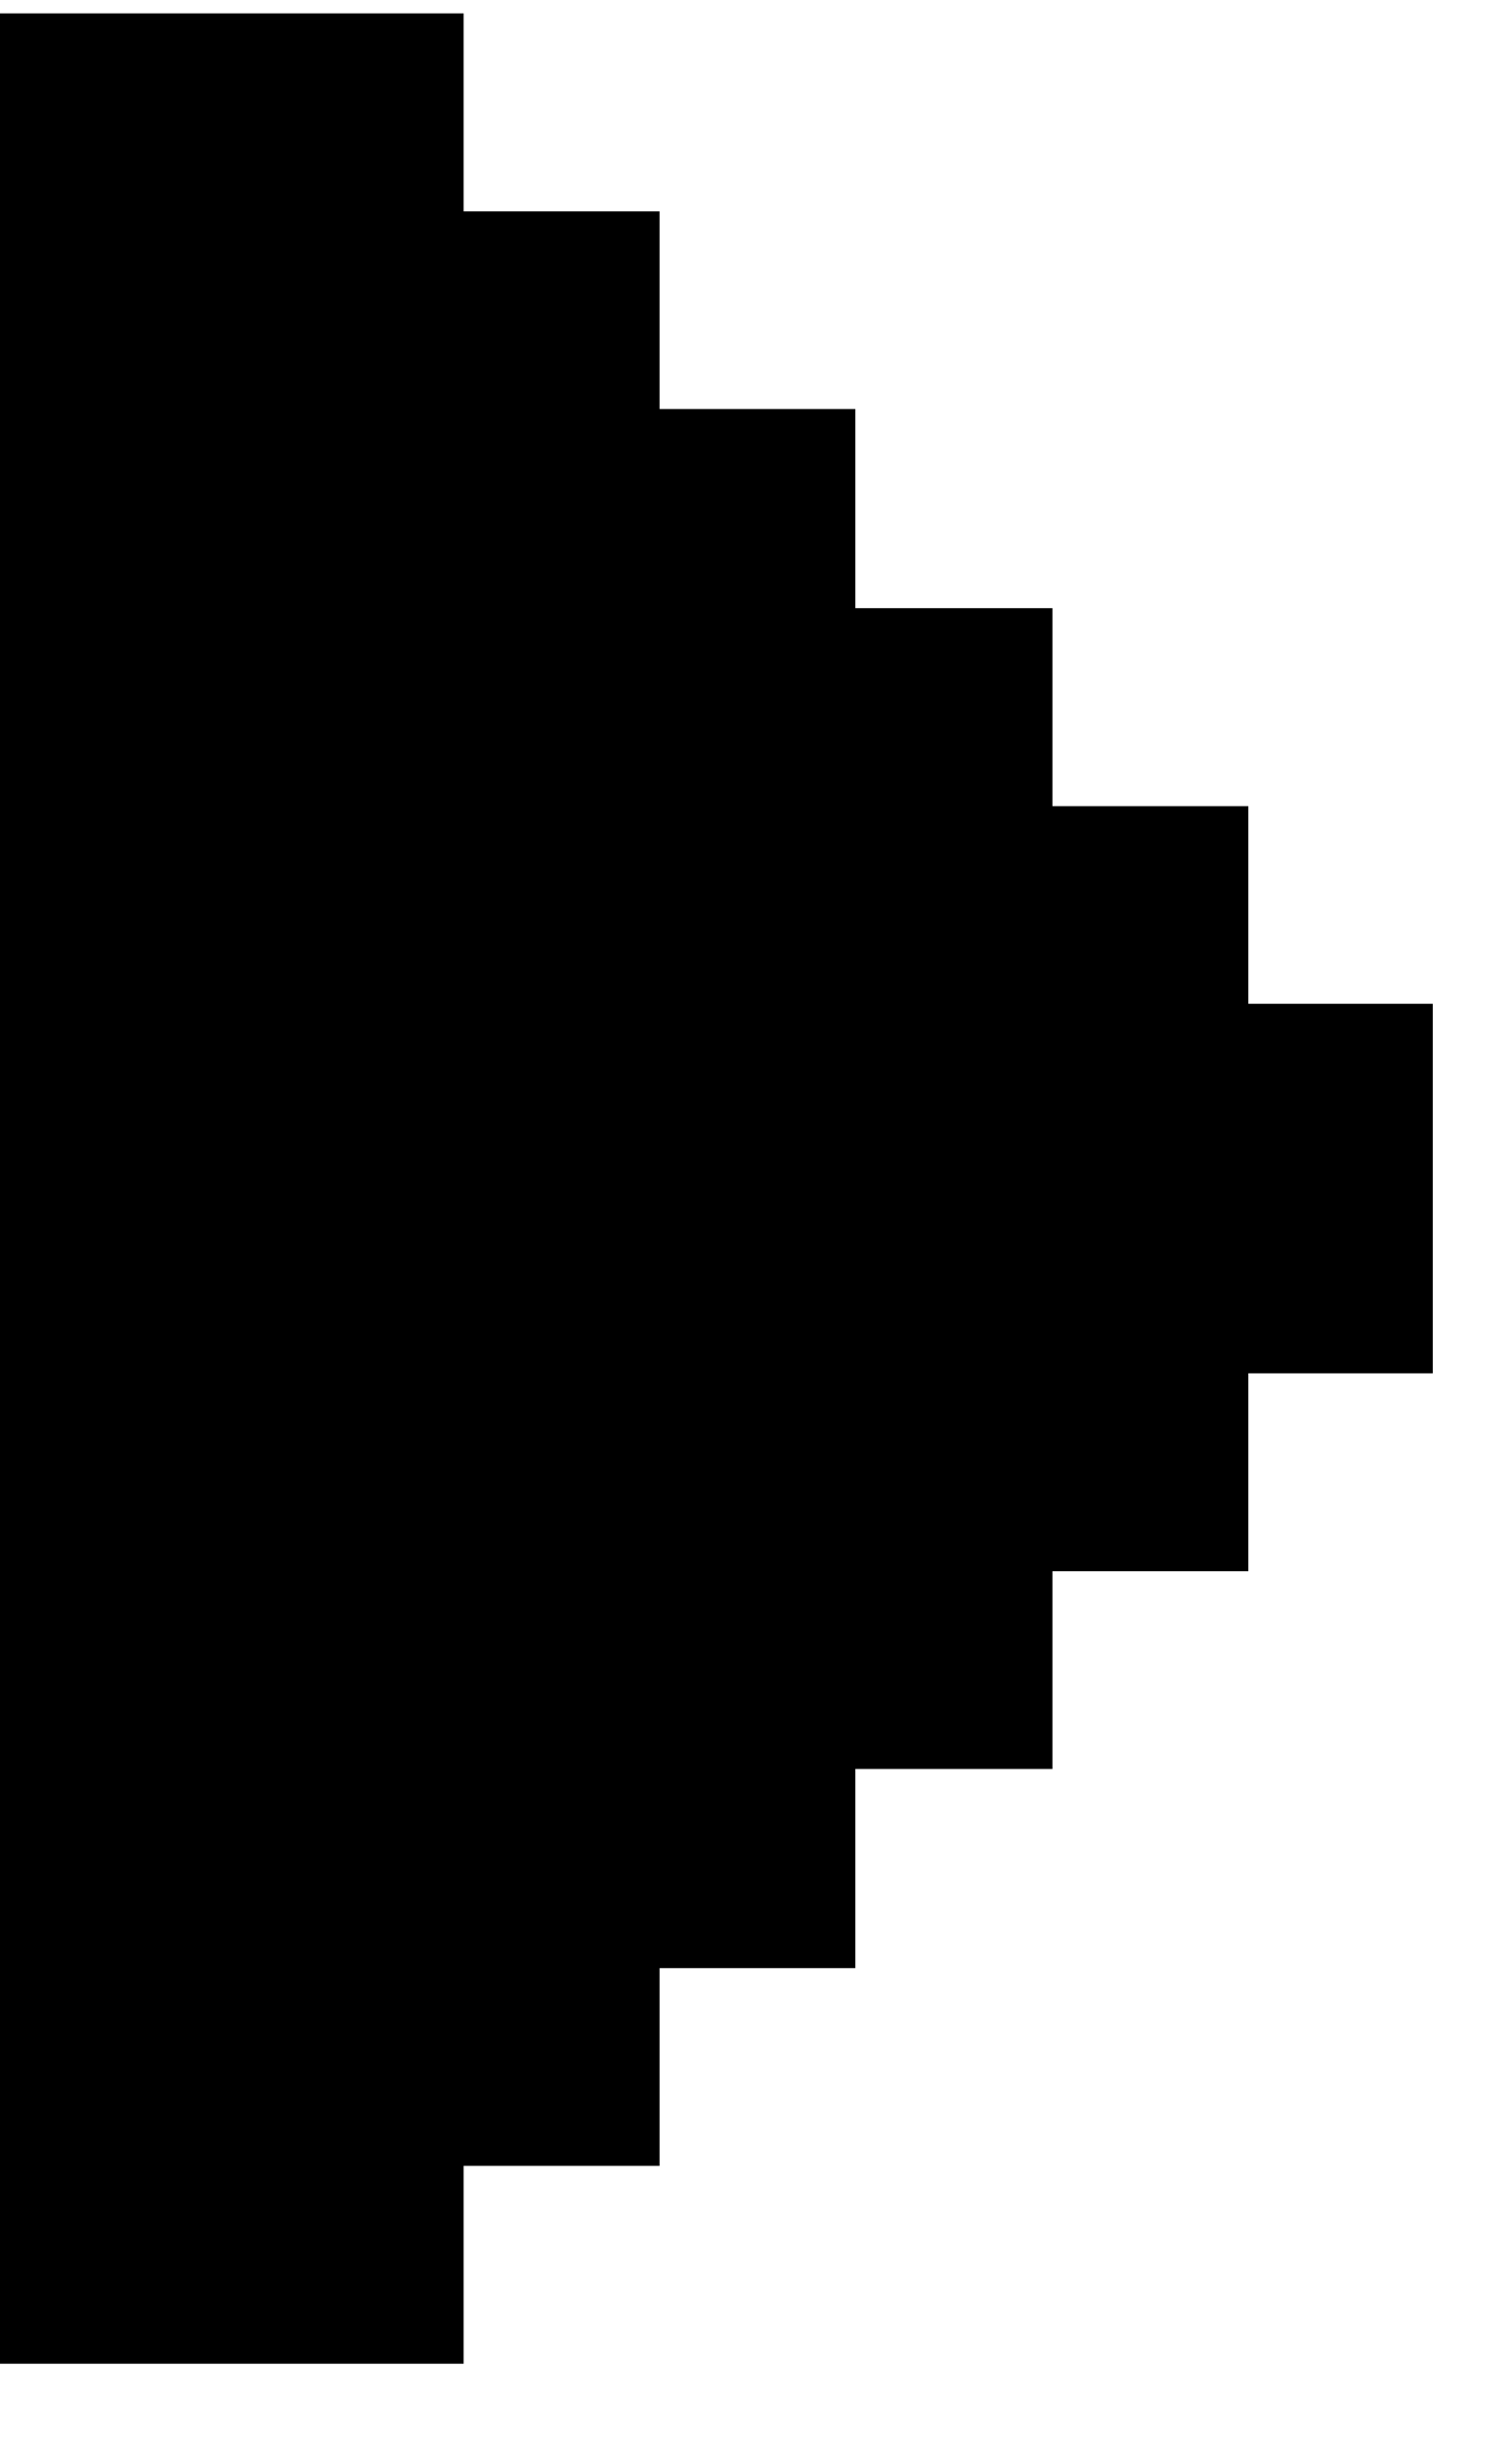 <svg width="13" height="21" viewBox="0 0 13 21" fill="none" xmlns="http://www.w3.org/2000/svg">
<path d="M1.001 19.298V1.125H2.987V2.825H4.671V4.524H6.354V6.235H8.049V7.935H9.734V9.634H11.319V10.789H9.734V12.489H8.049V14.188H6.354V15.899H4.671V17.598H2.987V19.298H1.001Z" fill="black"/>
<path d="M3.67 3.835V5.534H5.353V7.245H7.048V8.945H8.733V11.48H7.048V13.178H5.353V14.889H3.67V16.588H2.001V3.835H3.67ZM3.986 0.115H0V20.308H3.986V18.608H5.671V16.909H7.354V15.198H9.049V13.499H10.733V11.799H12.319V8.624H10.733V6.926H9.049V5.225H7.354V3.514H5.671V1.816H3.986V0.115Z" fill="black"/>
</svg>
